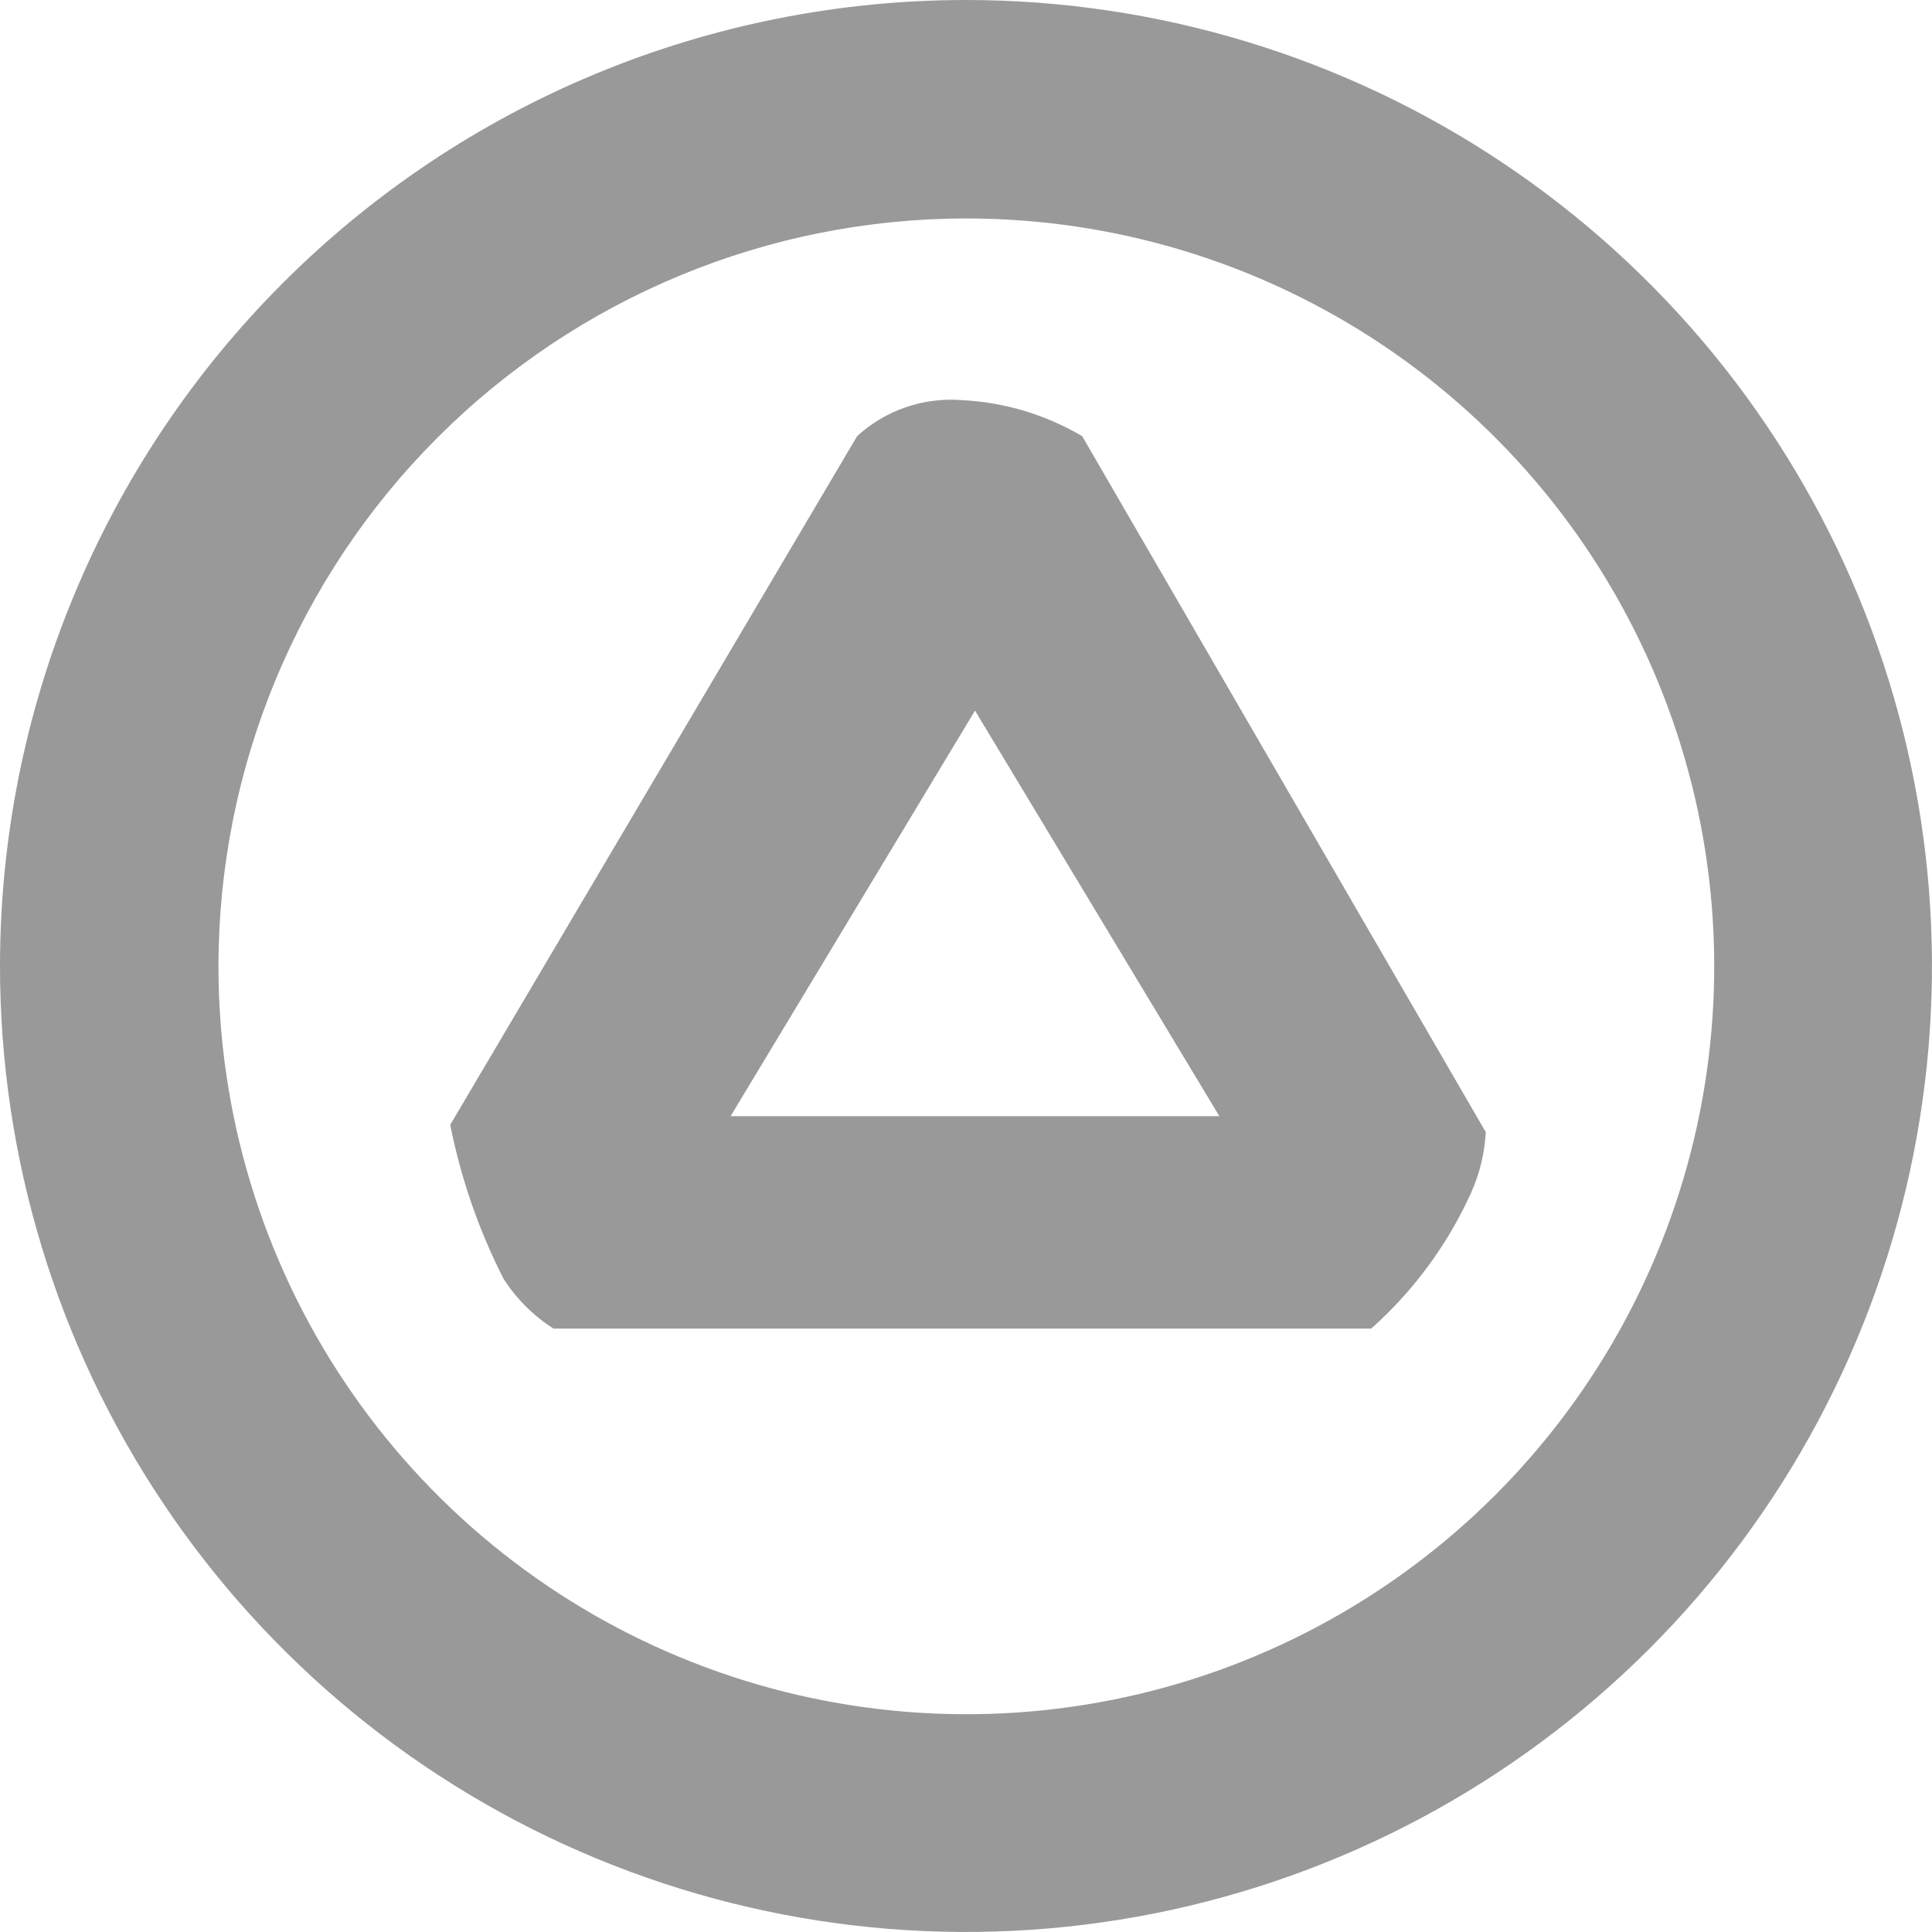 <svg width="27" height="27" viewBox="0 0 27 27" fill="none" xmlns="http://www.w3.org/2000/svg">
<path opacity="0.4" fill-rule="evenodd" clip-rule="evenodd" d="M13.505 5.14036e-07C16.174 0.001 18.784 0.793 21.003 2.277C23.222 3.761 24.952 5.869 25.973 8.336C26.994 10.802 27.261 13.517 26.74 16.135C26.219 18.753 24.934 21.158 23.046 23.046C21.158 24.933 18.753 26.219 16.135 26.74C13.517 27.261 10.803 26.994 8.336 25.973C5.869 24.952 3.761 23.222 2.277 21.003C0.793 18.784 0.001 16.174 5.13533e-07 13.505C-0 11.731 0.348 9.975 1.027 8.336C1.705 6.697 2.7 5.208 3.954 3.954C5.208 2.7 6.697 1.705 8.336 1.027C9.975 0.348 11.731 -0 13.505 5.14036e-07ZM13.505 3.053C15.572 3.053 17.593 3.666 19.311 4.814C21.03 5.962 22.37 7.595 23.161 9.505C23.952 11.415 24.159 13.516 23.756 15.544C23.352 17.571 22.357 19.433 20.895 20.895C19.433 22.357 17.571 23.352 15.544 23.756C13.516 24.159 11.415 23.952 9.505 23.161C7.595 22.37 5.963 21.03 4.814 19.311C3.666 17.593 3.053 15.572 3.053 13.505C3.054 10.733 4.155 8.075 6.115 6.115C8.075 4.155 10.733 3.053 13.505 3.053ZM11.978 6.096L6.292 15.719C6.44 16.467 6.691 17.19 7.036 17.869C7.216 18.15 7.454 18.388 7.734 18.567H19.163C19.756 18.039 20.232 17.392 20.559 16.669C20.679 16.401 20.748 16.115 20.764 15.822L15.124 6.096C14.617 5.797 14.046 5.624 13.458 5.593C13.19 5.57 12.92 5.602 12.665 5.689C12.411 5.775 12.176 5.914 11.978 6.096ZM13.626 9.931L17.041 15.599H10.21L13.626 9.931Z" fill="currentColor"/>
</svg>

